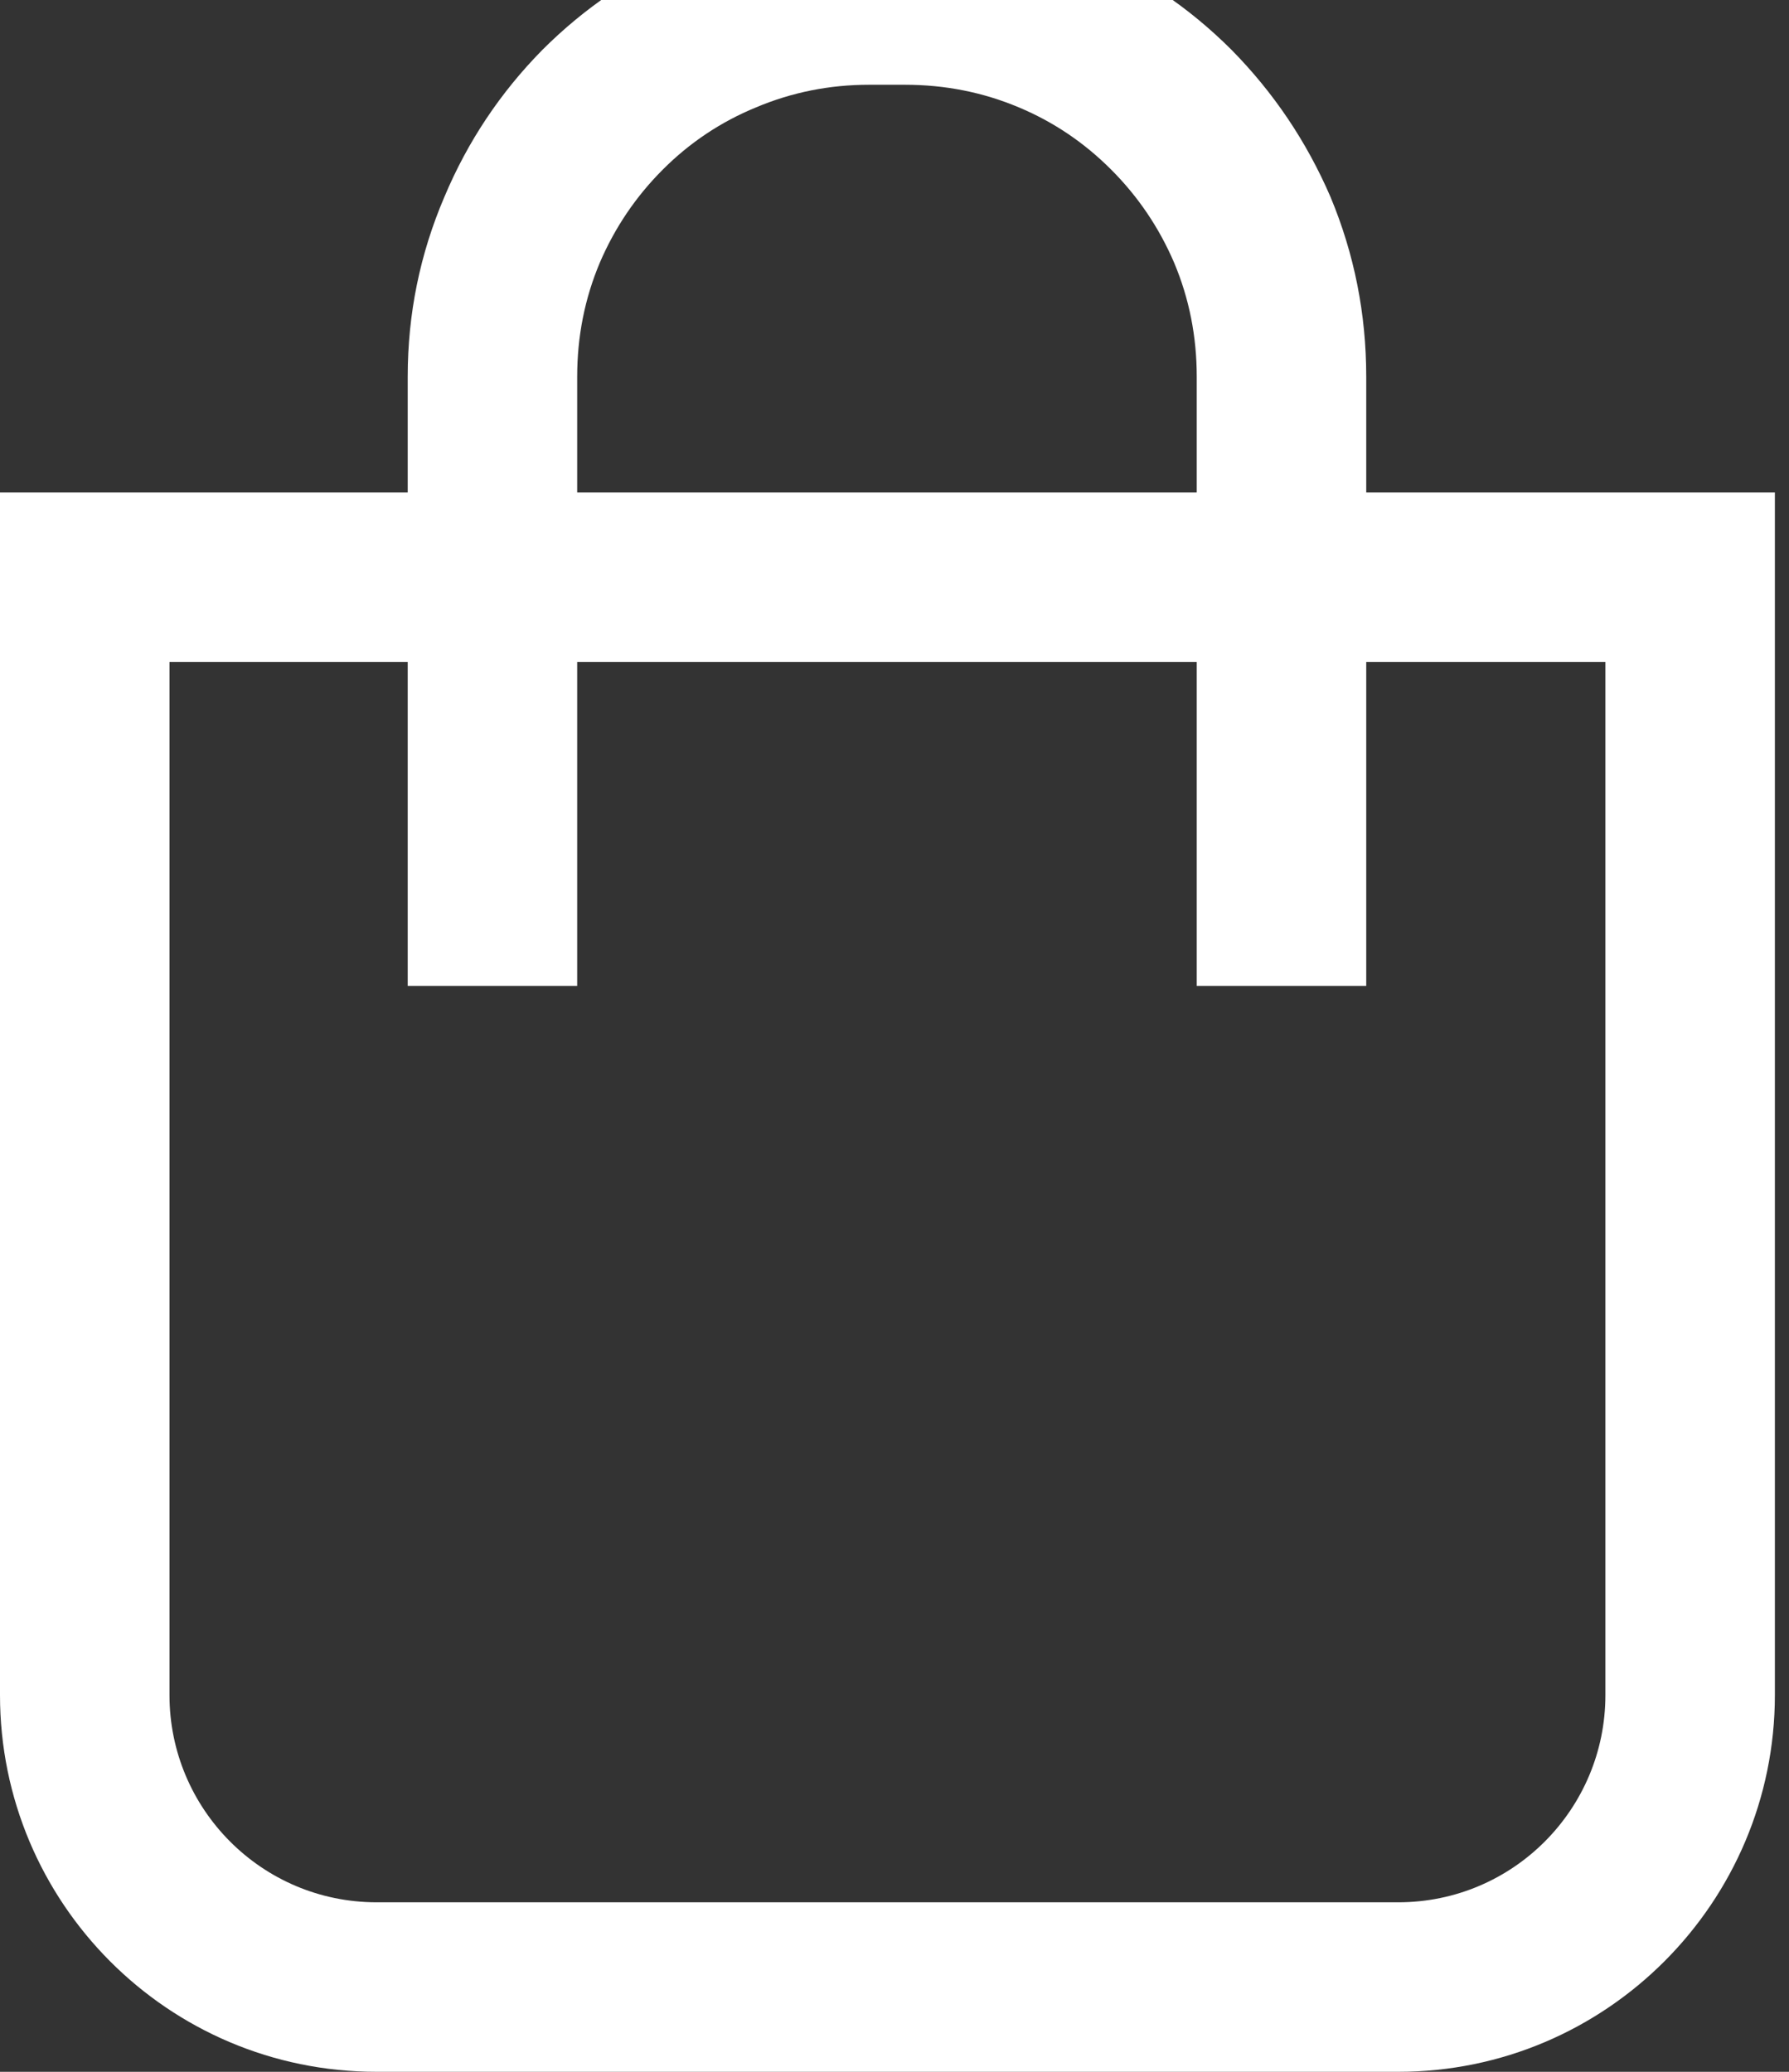 <svg width="19" height="22" viewBox="0 0 19 22" fill="none" xmlns="http://www.w3.org/2000/svg" xmlns:xlink="http://www.w3.org/1999/xlink">
	<rect x="0" y="0" width="19" height="22" fill="#333333" stroke="none"/>
	<desc>
			Created with Pixso.
	</desc>
	<defs/>
	<path id="Rectangle 199" d="M0 5.23L18.85 5.23L18.85 18C18.85 20.2 17.06 22 14.85 22L4 22C1.78 22 0 20.2 0 18L0 5.23Z" fill="#C4C4C4" fill-opacity="0" fill-rule="evenodd"/>
	<path id="Rectangle 199" d="M18.85 5.23L18.85 18C18.85 20.2 17.06 22 14.85 22L4 22C1.78 22 0 20.2 0 18L0 5.23L18.85 5.23ZM17.05 7.03L17.05 18C17.05 19.21 16.07 20.2 14.85 20.2L4 20.2C2.78 20.2 1.8 19.21 1.8 18L1.8 7.03L17.05 7.03Z" fill="#FFFFFF" fill-opacity="1" fill-rule="evenodd"/>
	<path id="Rectangle 200" d="M4.33 10.47L4.33 4Q4.33 3 4.72 2.09Q5.09 1.21 5.76 0.53Q6.44 -0.15 7.32 -0.52Q8.23 -0.9 9.23 -0.9L9.61 -0.9Q10.61 -0.9 11.52 -0.52Q12.4 -0.15 13.08 0.53Q13.75 1.21 14.13 2.09Q14.51 3 14.51 4L14.51 10.47L12.71 10.47L12.71 4Q12.71 3.36 12.47 2.79Q12.23 2.23 11.8 1.8Q11.37 1.37 10.82 1.14Q10.25 0.9 9.61 0.9L9.23 0.9Q8.6 0.9 8.03 1.14Q7.47 1.37 7.04 1.8Q6.61 2.23 6.37 2.79Q6.13 3.36 6.13 4L6.13 10.47L4.33 10.47Z" fill="#FFFFFF" fill-opacity="1" fill-rule="evenodd"/>
</svg>
